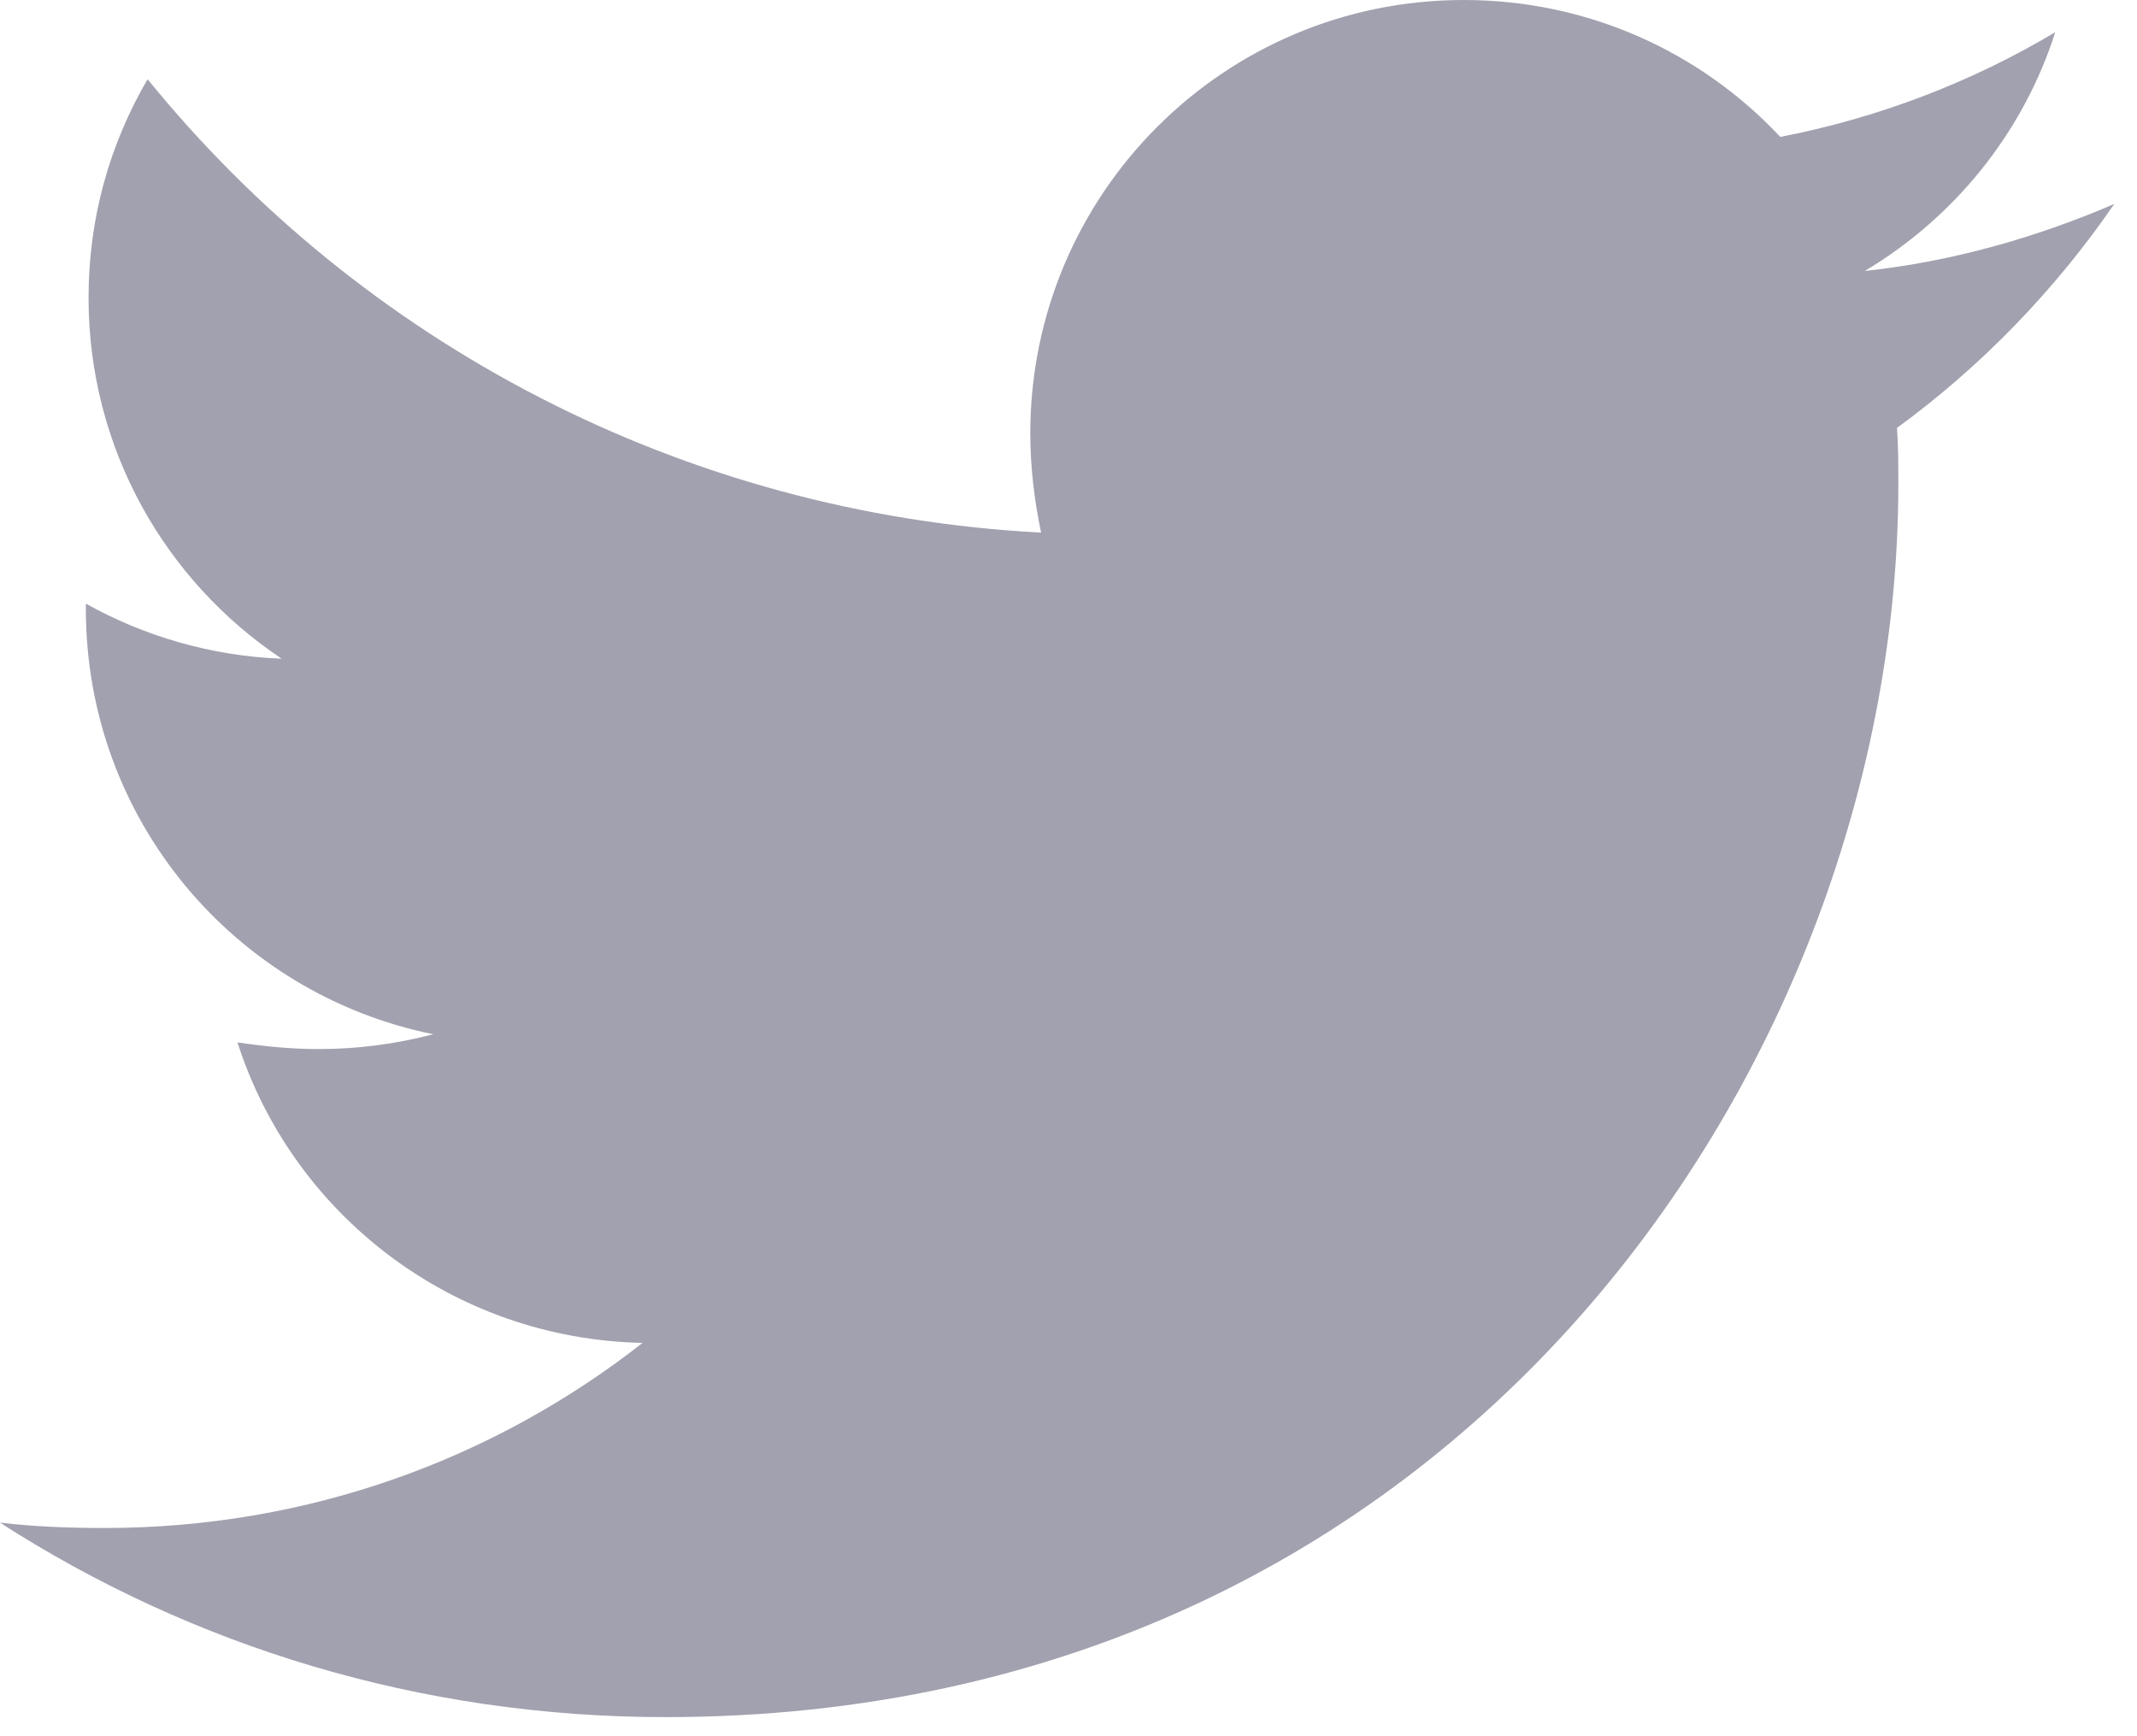 <svg width="16" height="13" viewBox="0 0 16 13" fill="none" xmlns="http://www.w3.org/2000/svg">
<path d="M15.83 1.527C15.248 1.778 14.615 1.959 13.962 2.029C14.635 1.627 15.147 0.994 15.388 0.241C14.766 0.613 14.062 0.884 13.329 1.025C12.737 0.392 11.893 3.45707e-05 10.959 3.45707e-05C9.161 3.45707e-05 7.714 1.457 7.714 3.244C7.714 3.496 7.744 3.747 7.795 3.988C5.103 3.847 2.702 2.561 1.105 0.593C0.824 1.075 0.663 1.627 0.663 2.23C0.663 3.355 1.235 4.349 2.109 4.932C1.577 4.912 1.075 4.761 0.643 4.52C0.643 4.53 0.643 4.55 0.643 4.56C0.643 6.137 1.758 7.443 3.244 7.744C2.973 7.815 2.682 7.855 2.391 7.855C2.18 7.855 1.979 7.835 1.778 7.805C2.19 9.09 3.385 10.025 4.811 10.055C3.696 10.929 2.3 11.441 0.783 11.441C0.512 11.441 0.261 11.431 -5.22919e-05 11.401C1.436 12.325 3.144 12.857 4.982 12.857C10.949 12.857 14.213 7.915 14.213 3.626C14.213 3.486 14.213 3.345 14.203 3.204C14.836 2.742 15.388 2.17 15.83 1.527Z" fill="#151439" fill-opacity="0.4"/>
</svg>
